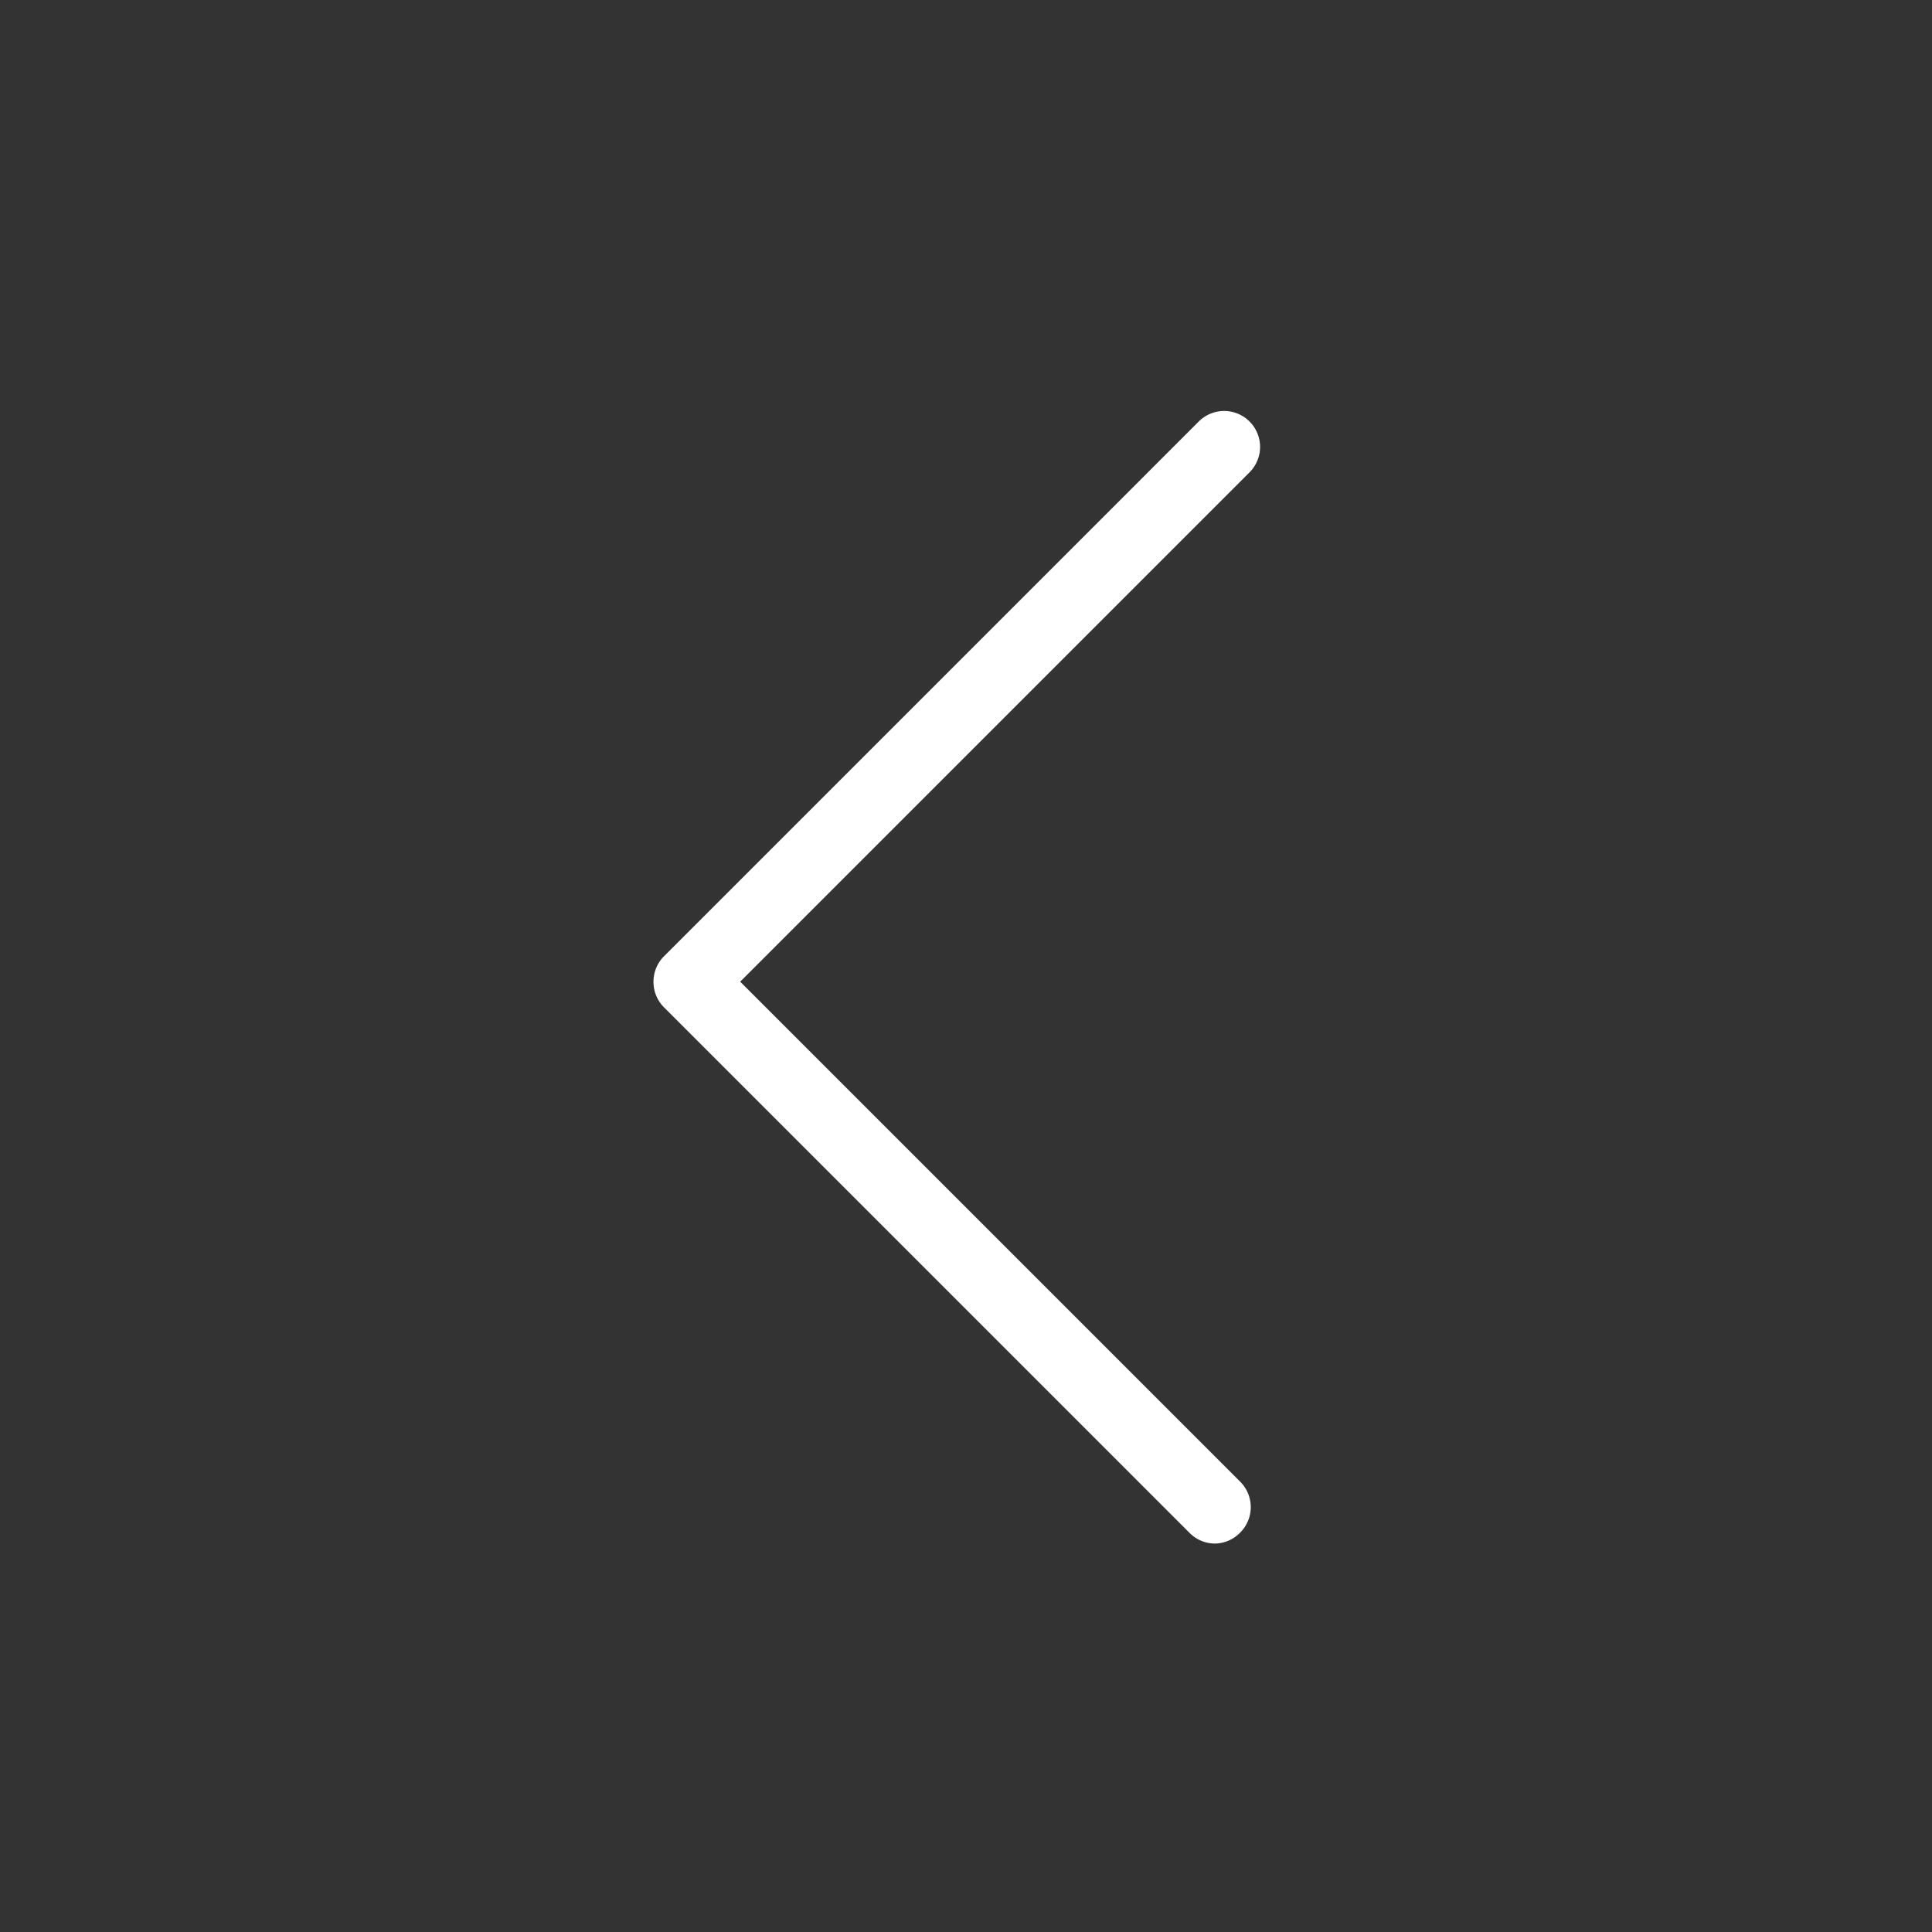<svg xmlns="http://www.w3.org/2000/svg" xmlns:xlink="http://www.w3.org/1999/xlink" width="17" height="17" viewBox="0 0 17 17">
  <rect x="0" y="0" width="17" height="17" fill="#333333" stroke="none"/>
  <defs>
    <clipPath id="clip-path">
      <rect id="長方形_3897" data-name="長方形 3897" width="17" height="17" fill="#fff" stroke="#707070" stroke-width="1"/>
    </clipPath>
  </defs>
  <g id="マスクグループ_21904" data-name="マスクグループ 21904" clip-path="url(#clip-path)">
    <path id="パス_5613" data-name="パス 5613" d="M-3467.718,929.407a.315.315,0,0,1-.224-.093l-4.626-4.626a.316.316,0,0,1-.092-.224.317.317,0,0,1,.092-.224l4.706-4.706a.316.316,0,0,1,.447,0,.316.316,0,0,1,0,.447l-4.482,4.482,4.4,4.4a.316.316,0,0,1,0,.447A.316.316,0,0,1-3467.718,929.407Z" transform="translate(3478.41 -915.825)" fill="#fff"/>
  </g>
</svg>
